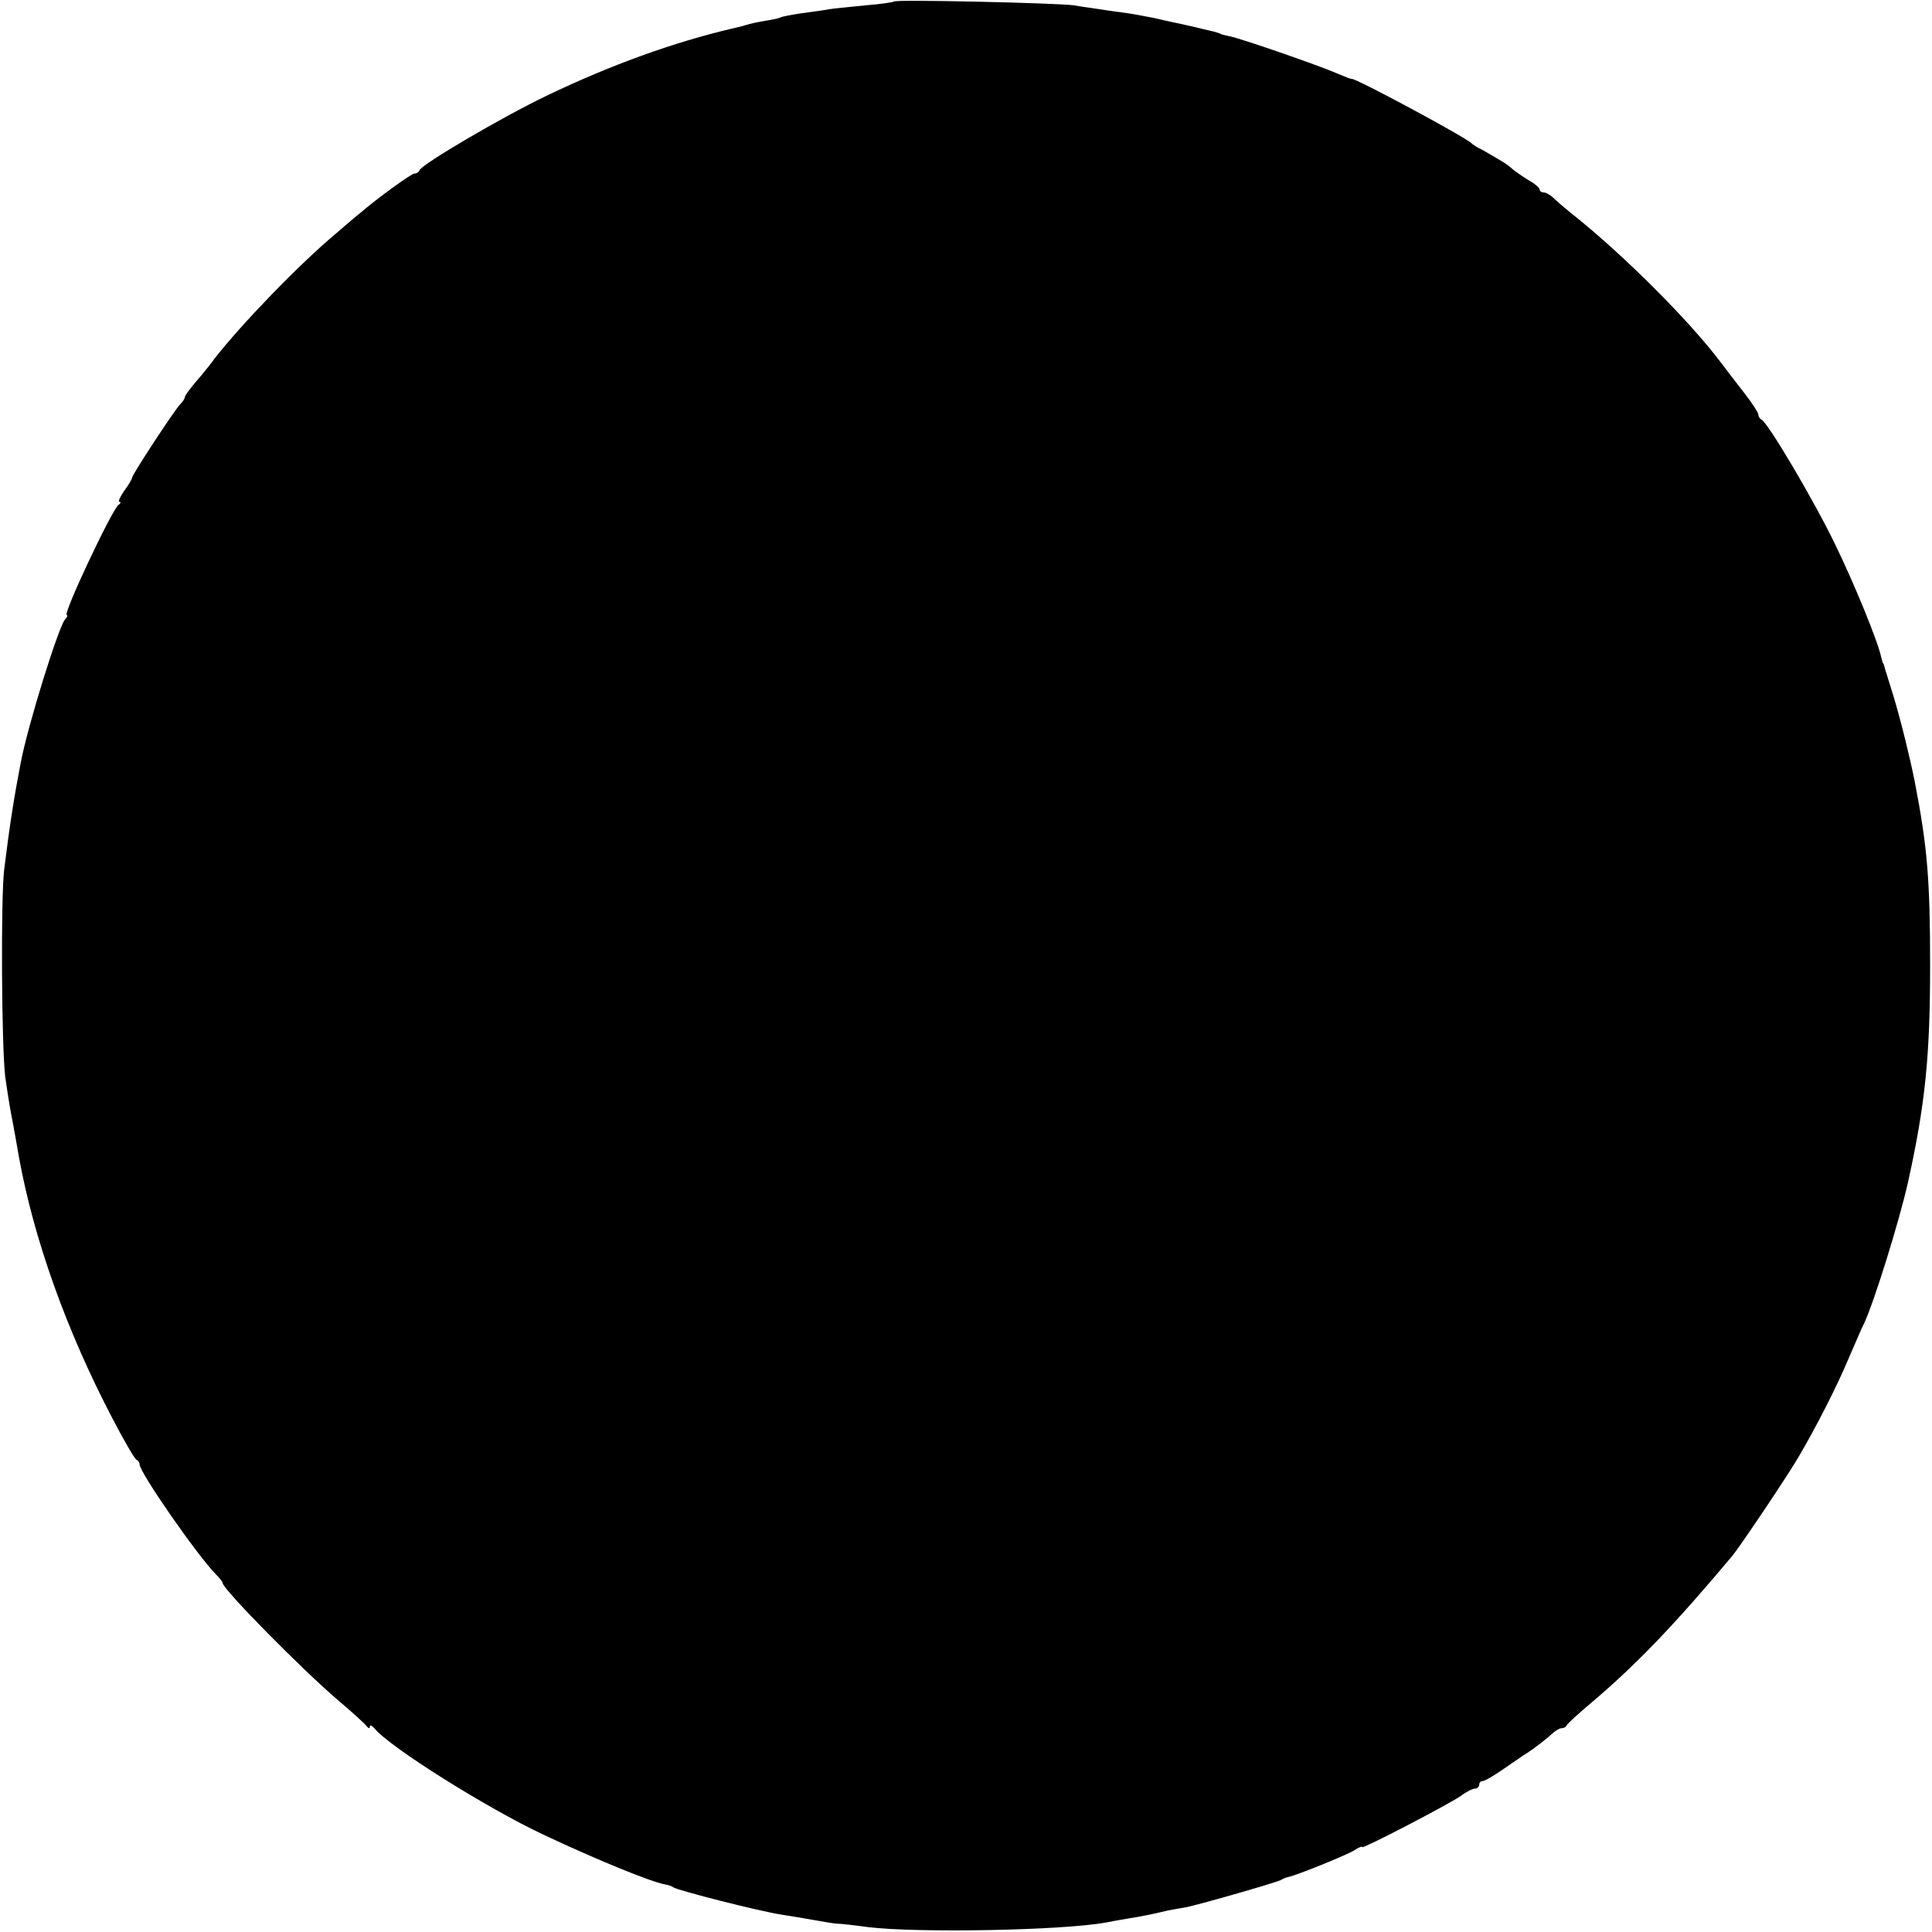 <?xml version="1.0" standalone="no"?>
<!DOCTYPE svg PUBLIC "-//W3C//DTD SVG 20010904//EN"
 "http://www.w3.org/TR/2001/REC-SVG-20010904/DTD/svg10.dtd">
<svg version="1.0" xmlns="http://www.w3.org/2000/svg"
 width="512pt" height="512pt" viewBox="0 0 512 512"
 preserveAspectRatio="xMidYMid meet">
<g transform="translate(0,512) scale(0.1,-0.1)"
fill="#000000" stroke="none">
<path d="M2369 5116 c-2 -2 -35 -7 -74 -10 -38 -4 -81 -8 -95 -10 -14 -3 -47
-7 -75 -11 -27 -4 -53 -9 -56 -11 -3 -2 -21 -6 -40 -9 -19 -3 -42 -8 -51 -11
-9 -3 -25 -7 -35 -9 -158 -37 -324 -97 -493 -178 -119 -57 -332 -182 -338
-198 -2 -5 -8 -9 -14 -9 -8 0 -103 -69 -144 -105 -7 -5 -36 -30 -65 -55 -99
-83 -250 -240 -321 -331 -12 -17 -35 -45 -50 -62 -15 -18 -28 -35 -28 -39 0
-4 -6 -13 -13 -20 -16 -17 -127 -186 -127 -194 0 -3 -9 -19 -21 -35 -11 -16
-17 -29 -12 -29 4 0 3 -4 -3 -8 -17 -12 -149 -292 -137 -292 3 0 1 -6 -5 -12
-18 -23 -98 -279 -117 -379 -17 -88 -29 -162 -44 -284 -9 -76 -7 -469 3 -550
4 -27 11 -75 17 -105 6 -30 14 -77 19 -105 39 -217 126 -461 248 -694 30 -58
59 -107 63 -109 5 -2 9 -8 9 -13 0 -21 152 -240 202 -291 10 -10 18 -20 18
-23 0 -16 210 -229 305 -310 39 -33 73 -64 77 -70 5 -6 8 -6 8 -1 0 6 6 3 13
-5 40 -49 296 -210 447 -281 142 -67 287 -126 323 -132 6 -1 17 -4 22 -8 16
-9 223 -62 286 -72 19 -3 57 -9 84 -14 28 -5 57 -10 65 -10 8 0 44 -4 80 -9
131 -16 514 -9 630 12 14 3 39 7 55 10 39 6 73 13 110 22 17 3 37 7 45 8 22 3
243 66 255 73 6 4 15 7 20 8 23 5 152 57 173 70 12 8 22 12 22 9 0 -6 227 112
262 136 14 11 31 19 37 19 6 0 11 5 11 10 0 6 4 10 9 10 6 0 31 15 57 33 25
17 53 37 62 42 20 13 51 37 67 52 8 7 18 13 23 13 6 0 12 3 14 8 2 4 32 32 68
62 118 100 220 207 371 387 22 27 147 213 176 263 47 80 103 190 132 260 18
41 36 84 42 95 27 59 91 265 115 370 46 208 59 335 59 575 0 227 -7 315 -41
490 -13 65 -37 162 -56 225 -12 39 -23 73 -24 78 -1 4 -2 8 -4 10 -1 1 -3 9
-5 17 -9 42 -73 198 -123 300 -55 114 -178 322 -194 328 -4 2 -8 8 -8 13 0 5
-17 31 -37 57 -21 27 -49 63 -63 82 -82 109 -257 284 -390 390 -24 19 -49 41
-56 48 -7 6 -17 12 -23 12 -6 0 -11 4 -11 8 0 4 -13 16 -30 25 -16 10 -35 23
-43 30 -12 11 -23 18 -79 50 -13 6 -25 14 -28 17 -15 16 -309 174 -318 171 -1
-1 -19 6 -40 15 -51 22 -256 93 -284 98 -13 3 -23 5 -23 6 0 1 -8 3 -17 6 -10
2 -24 6 -30 7 -10 3 -73 17 -98 22 -3 1 -18 4 -35 8 -16 3 -47 9 -67 12 -21 3
-53 7 -70 10 -18 3 -51 7 -73 11 -46 6 -470 16 -476 10z"/>
</g>
</svg>
